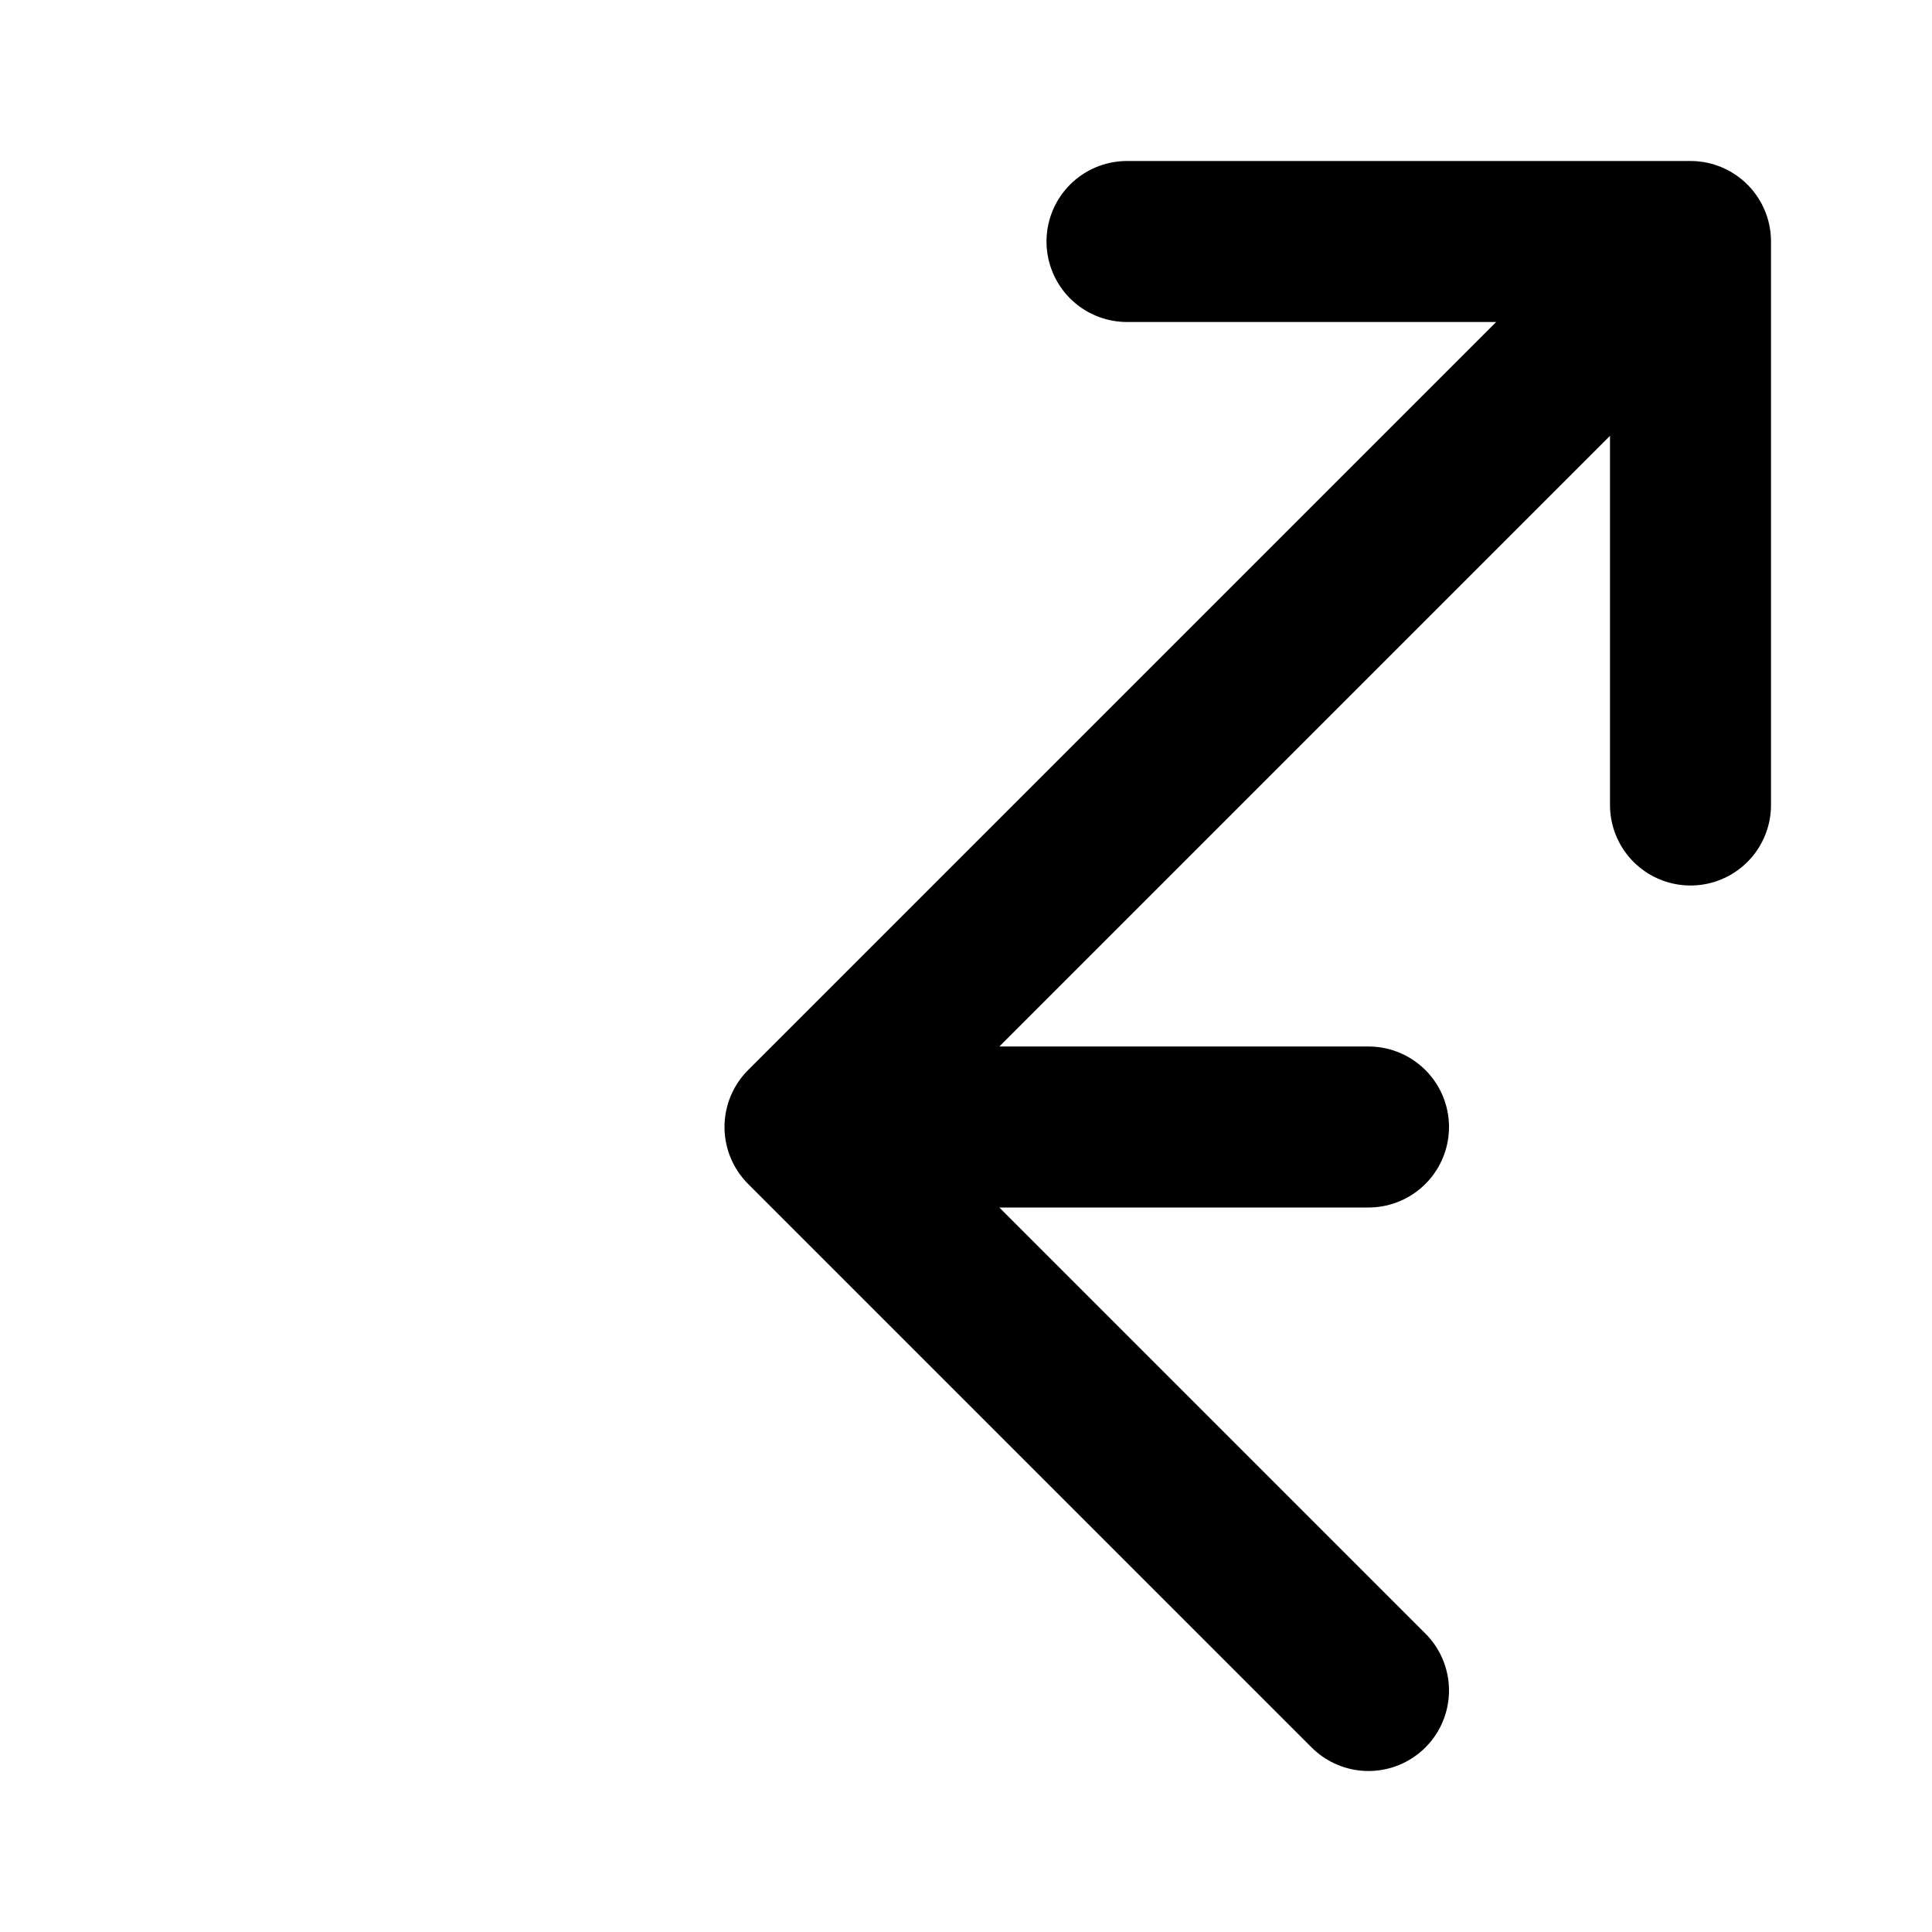                 <svg xmlns="http://www.w3.org/2000/svg" fill="none" viewBox="0 0 24 24" stroke-width="2" stroke="CurrentColor">
                    <path stroke-linecap="round" stroke-linejoin="round" d="M14 3H21v7m0-7L10 14m0 0l7 7m-7-7h7" />
                </svg>